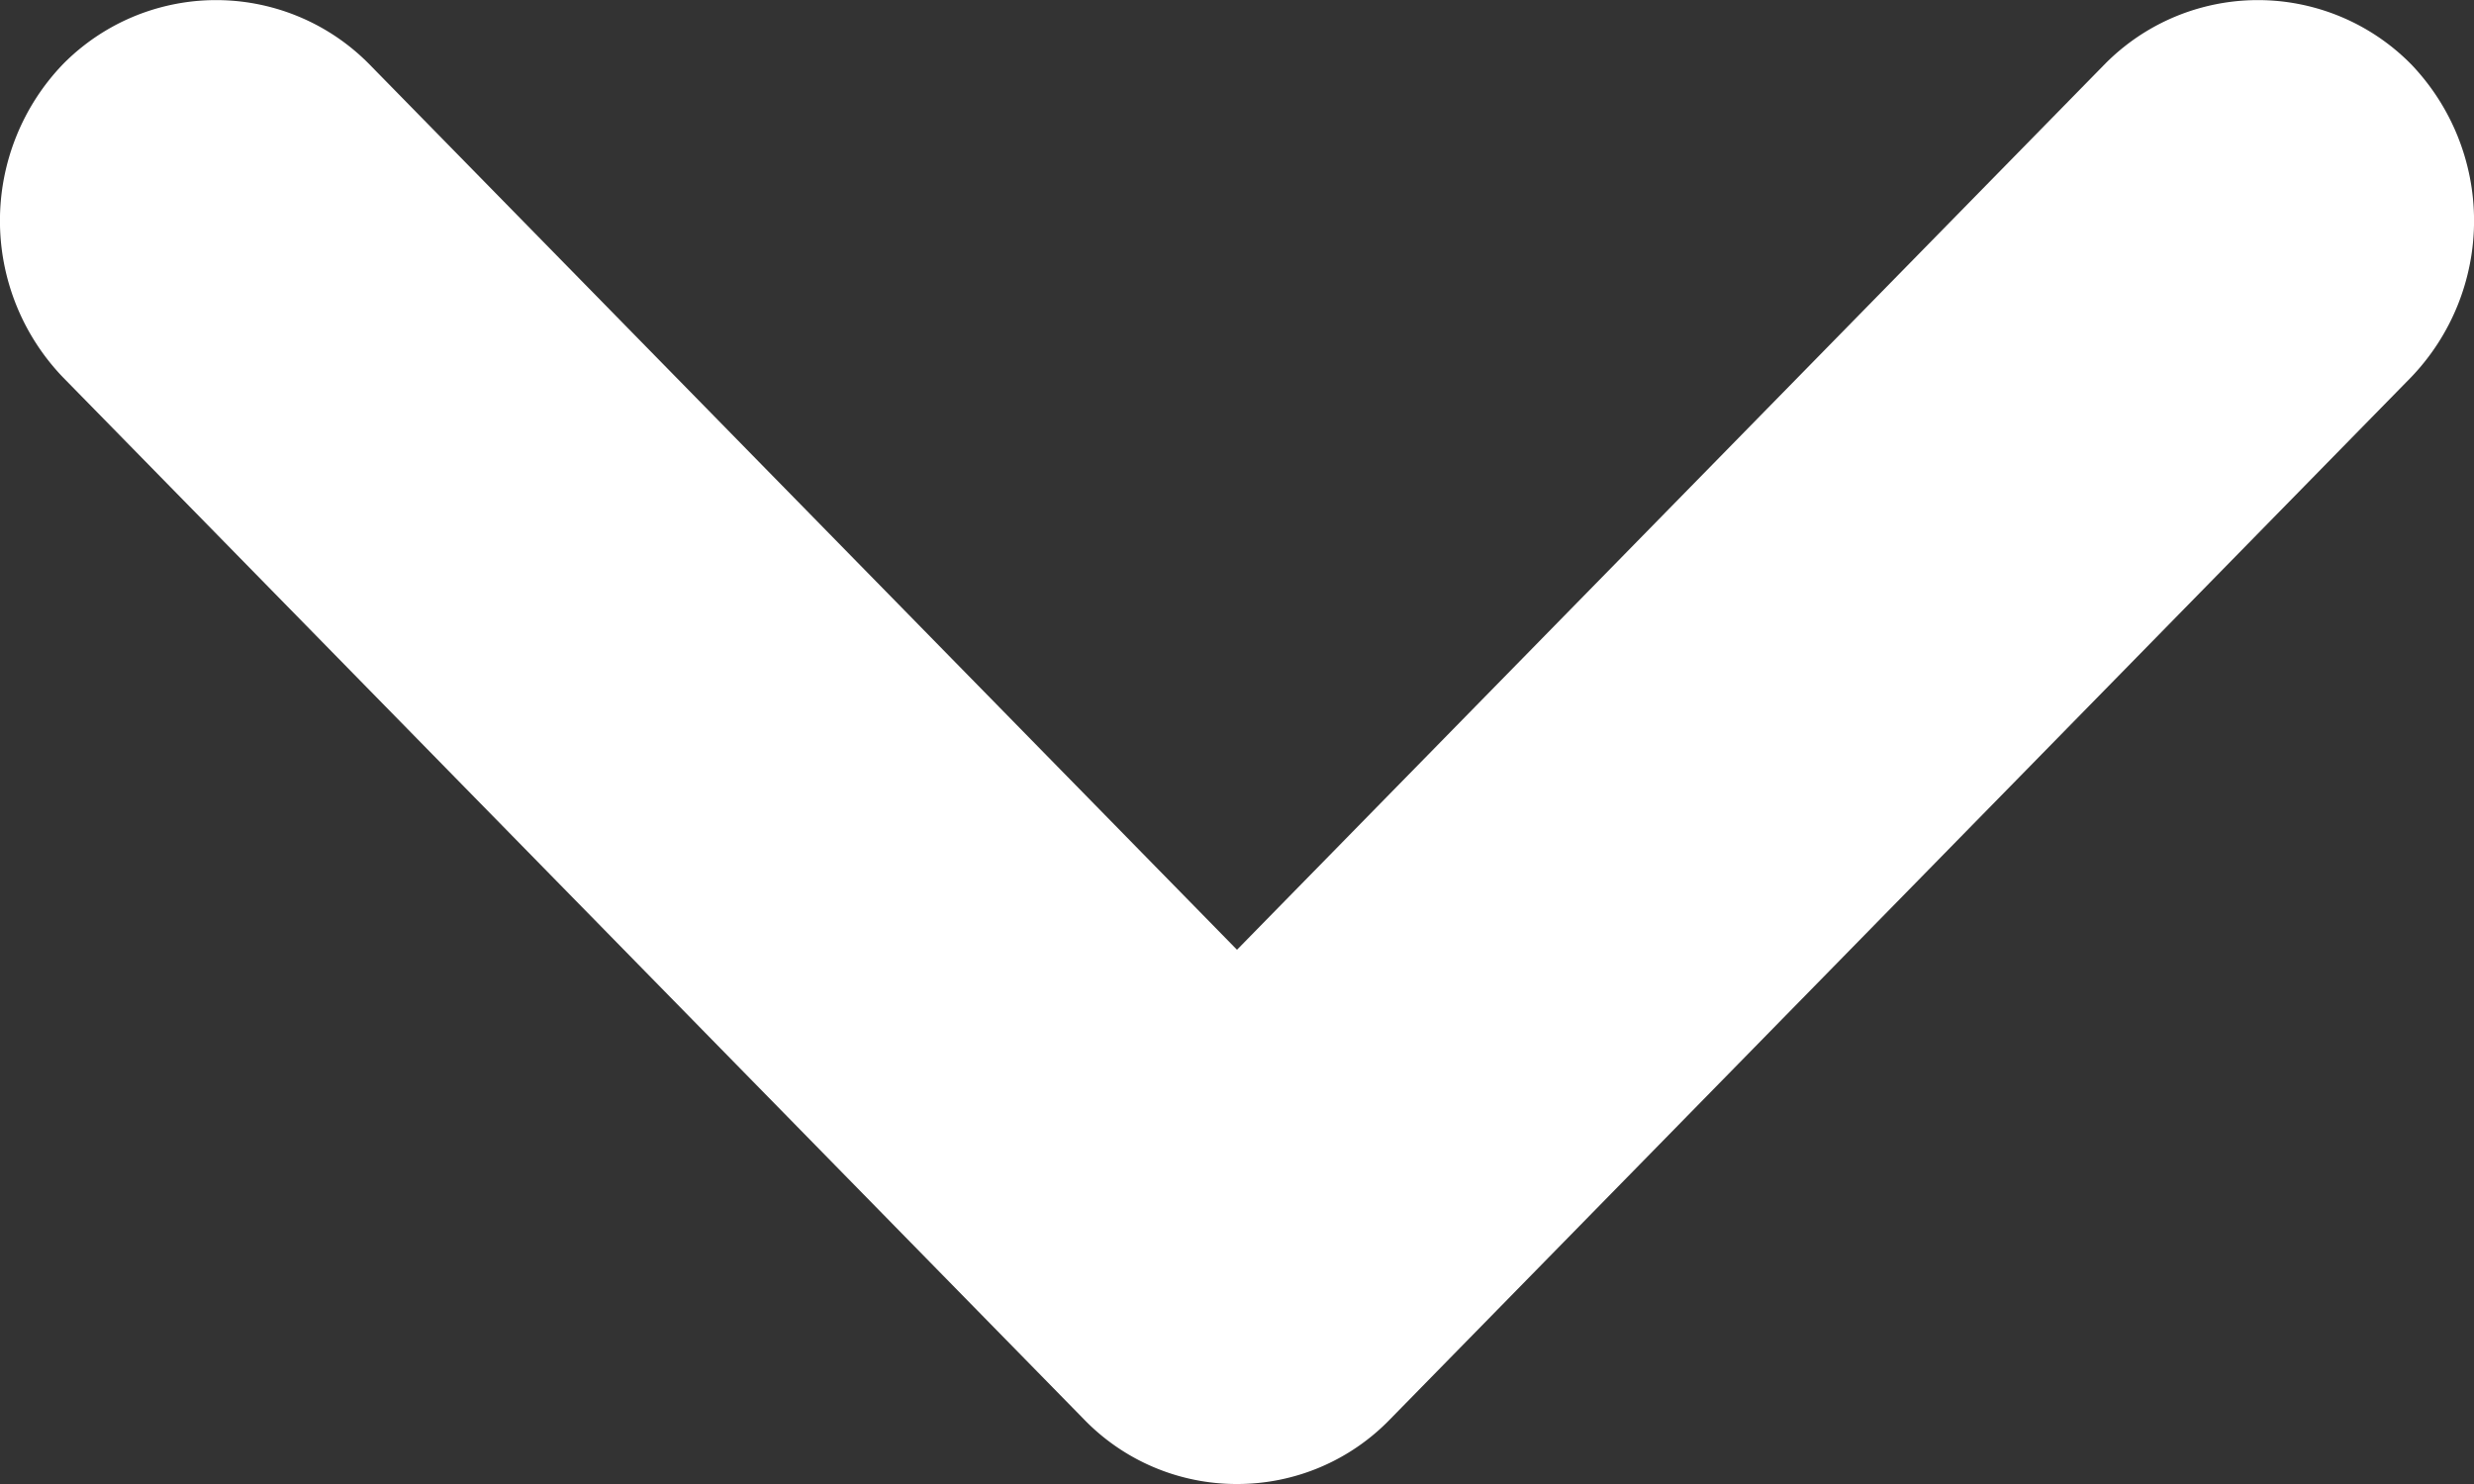 <svg xmlns="http://www.w3.org/2000/svg" width="10" height="6" viewBox="0 0 10 6">
  <rect x="0" y="0" width="10" height="6" fill="#333333" stroke="none"/>
  <g id="arrow-square-down-svgrepo-com" transform="translate(-7.723 -9.882)">
    <path id="패스_46" data-name="패스 46" d="M12.723,15.882a.858.858,0,0,1-.62-.263L7.977,11.407a.914.914,0,0,1,0-1.265.869.869,0,0,1,1.239,0l3.507,3.58,3.507-3.58a.869.869,0,0,1,1.239,0,.914.914,0,0,1,0,1.265L13.342,15.62A.858.858,0,0,1,12.723,15.882Z" transform="translate(0 0)" fill="#fff"/>
  </g>
</svg>
